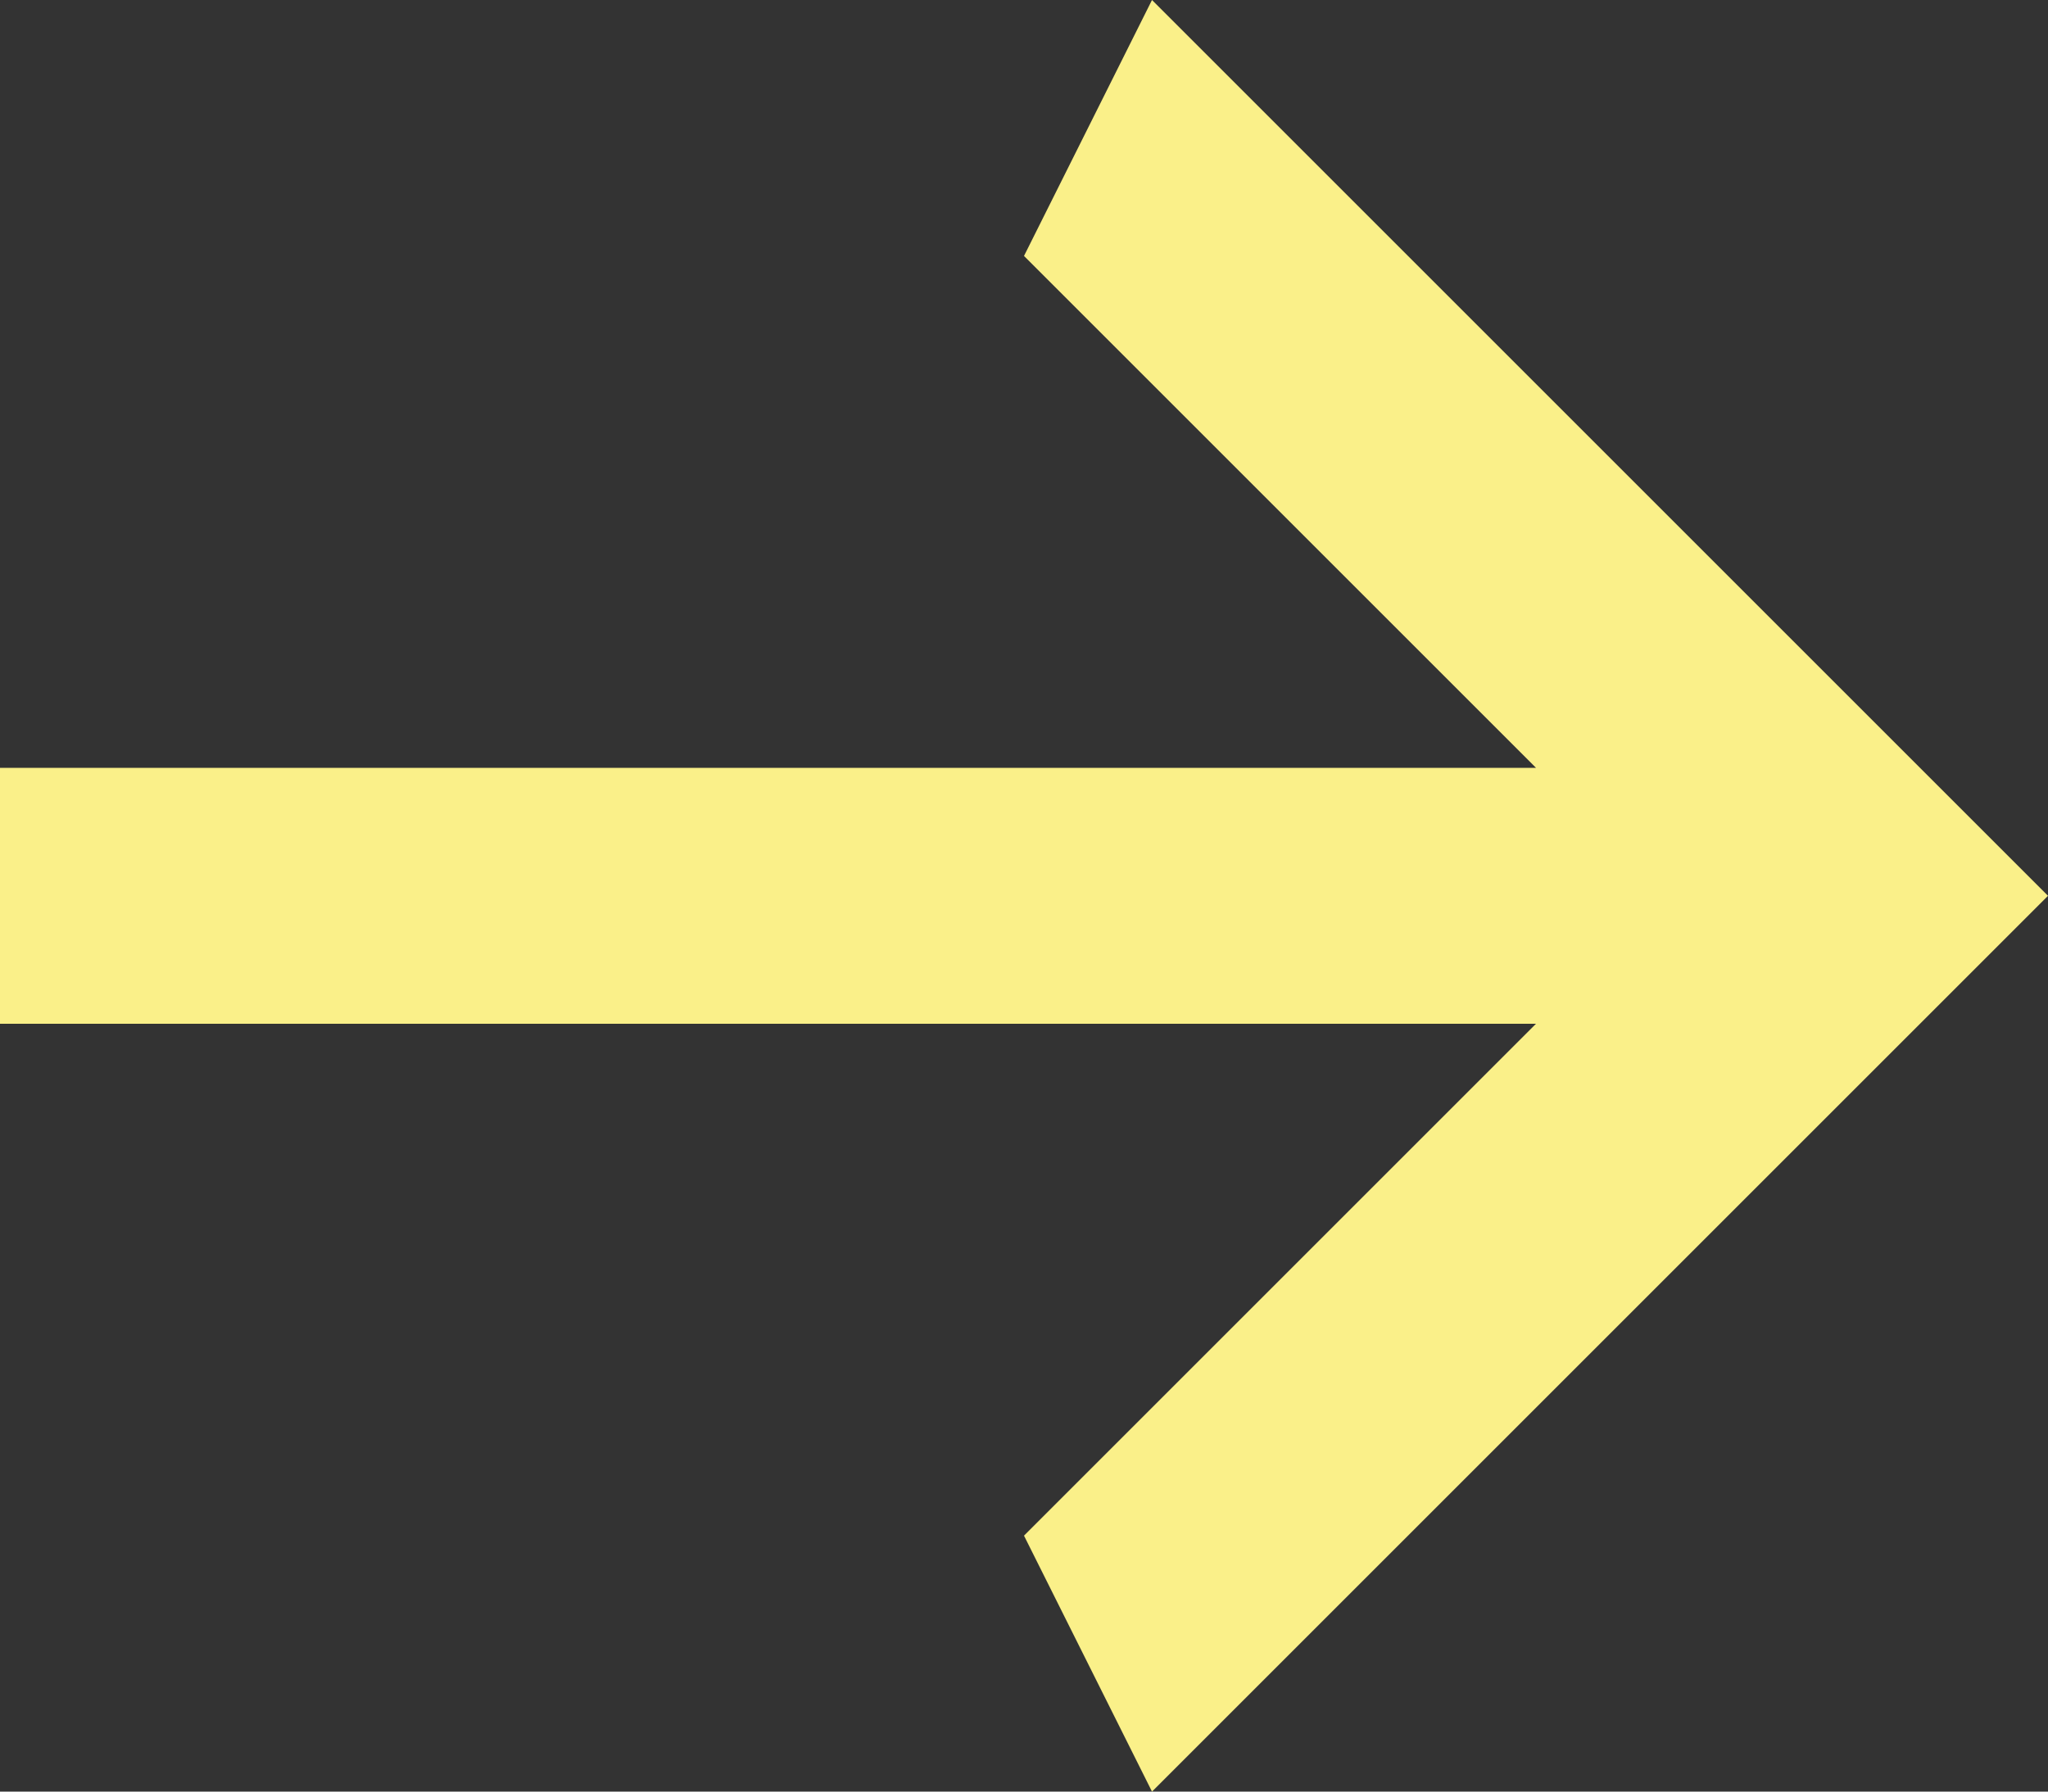 <svg width="16" height="14" viewBox="0 0 16 14" fill="none" xmlns="http://www.w3.org/2000/svg">
<rect x="0" y="0" width="16" height="14" fill="#333333" stroke="none"/>
<path d="M0 8V6H12L8 2L9 0L16 7L9 14L8 12L12 8H0Z" fill="#FAF089"/>
</svg>
